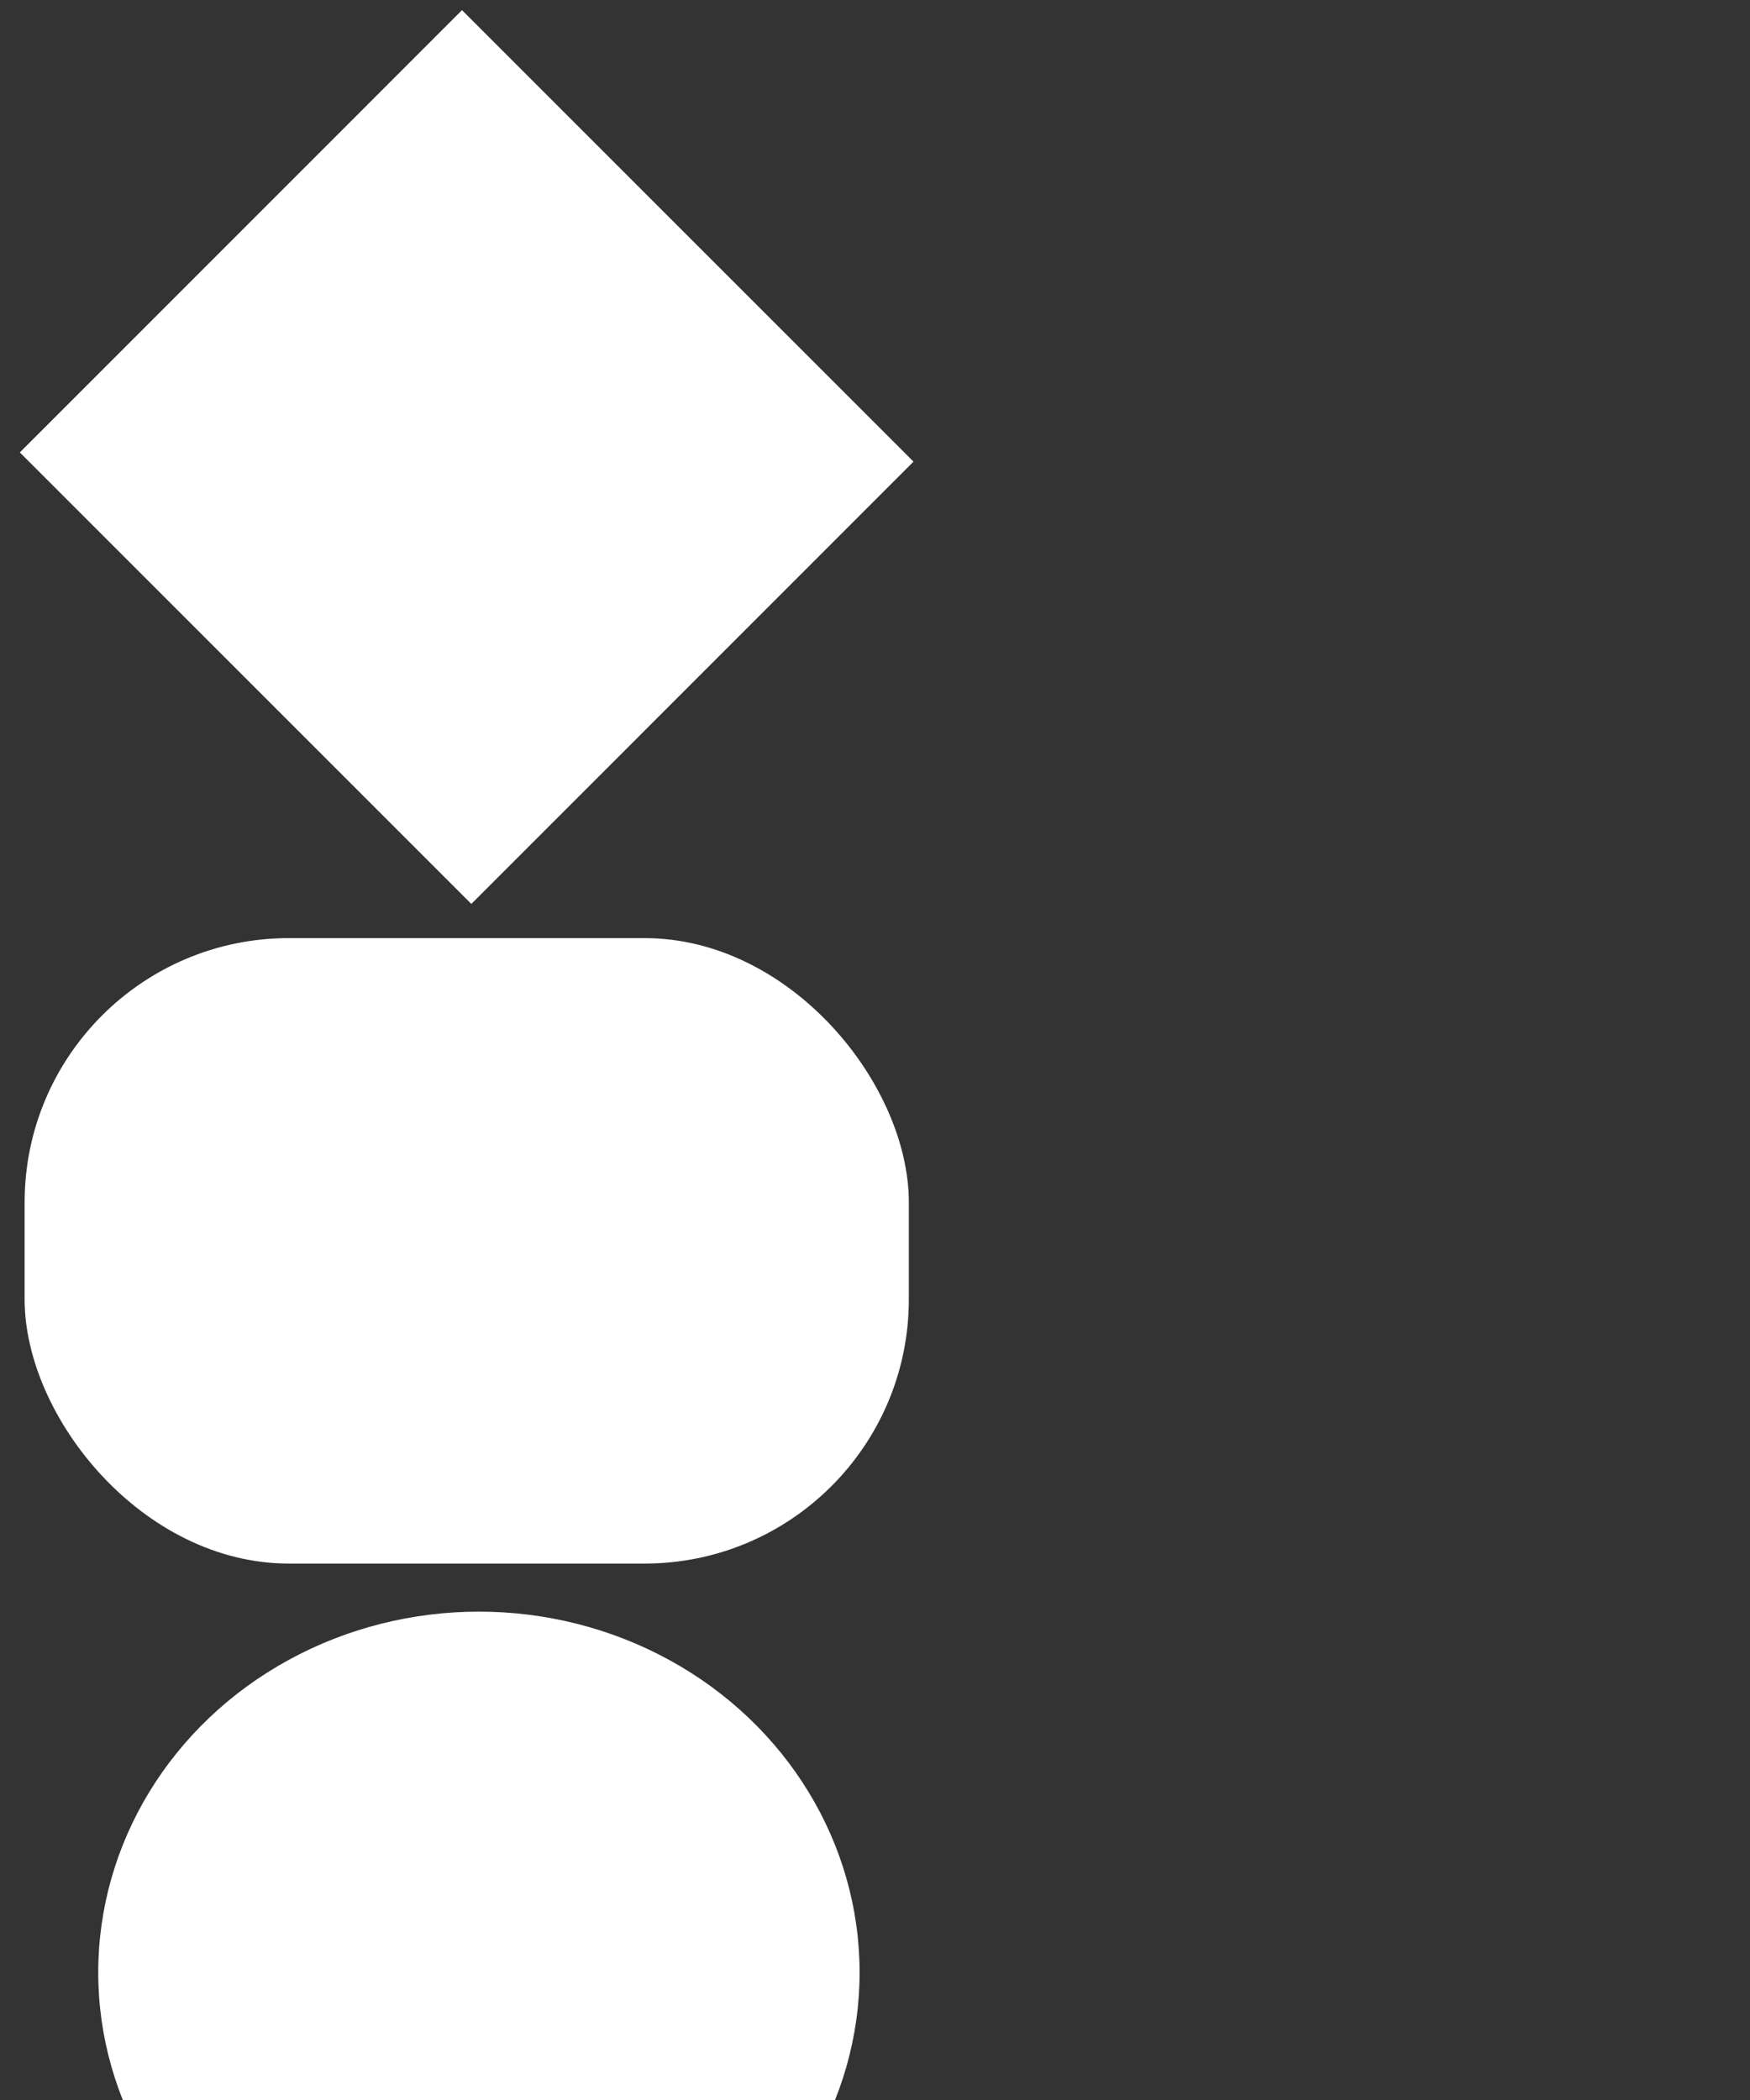 <svg viewBox="0 0 15 18" xmlns="http://www.w3.org/2000/svg"><rect x="0" y="0" width="15" height="18" fill="#333333" stroke="none"/><g fill="#FFF" fill-rule="evenodd"><rect width="7.579" height="5.361" x=".211" y="8.041" rx="2.265"/><path d="M3.96.087l3.87 3.87-3.79 3.791-3.87-3.87z"/><ellipse cx="4.105" cy="16.907" rx="3.263" ry="3.093"/></g></svg>
